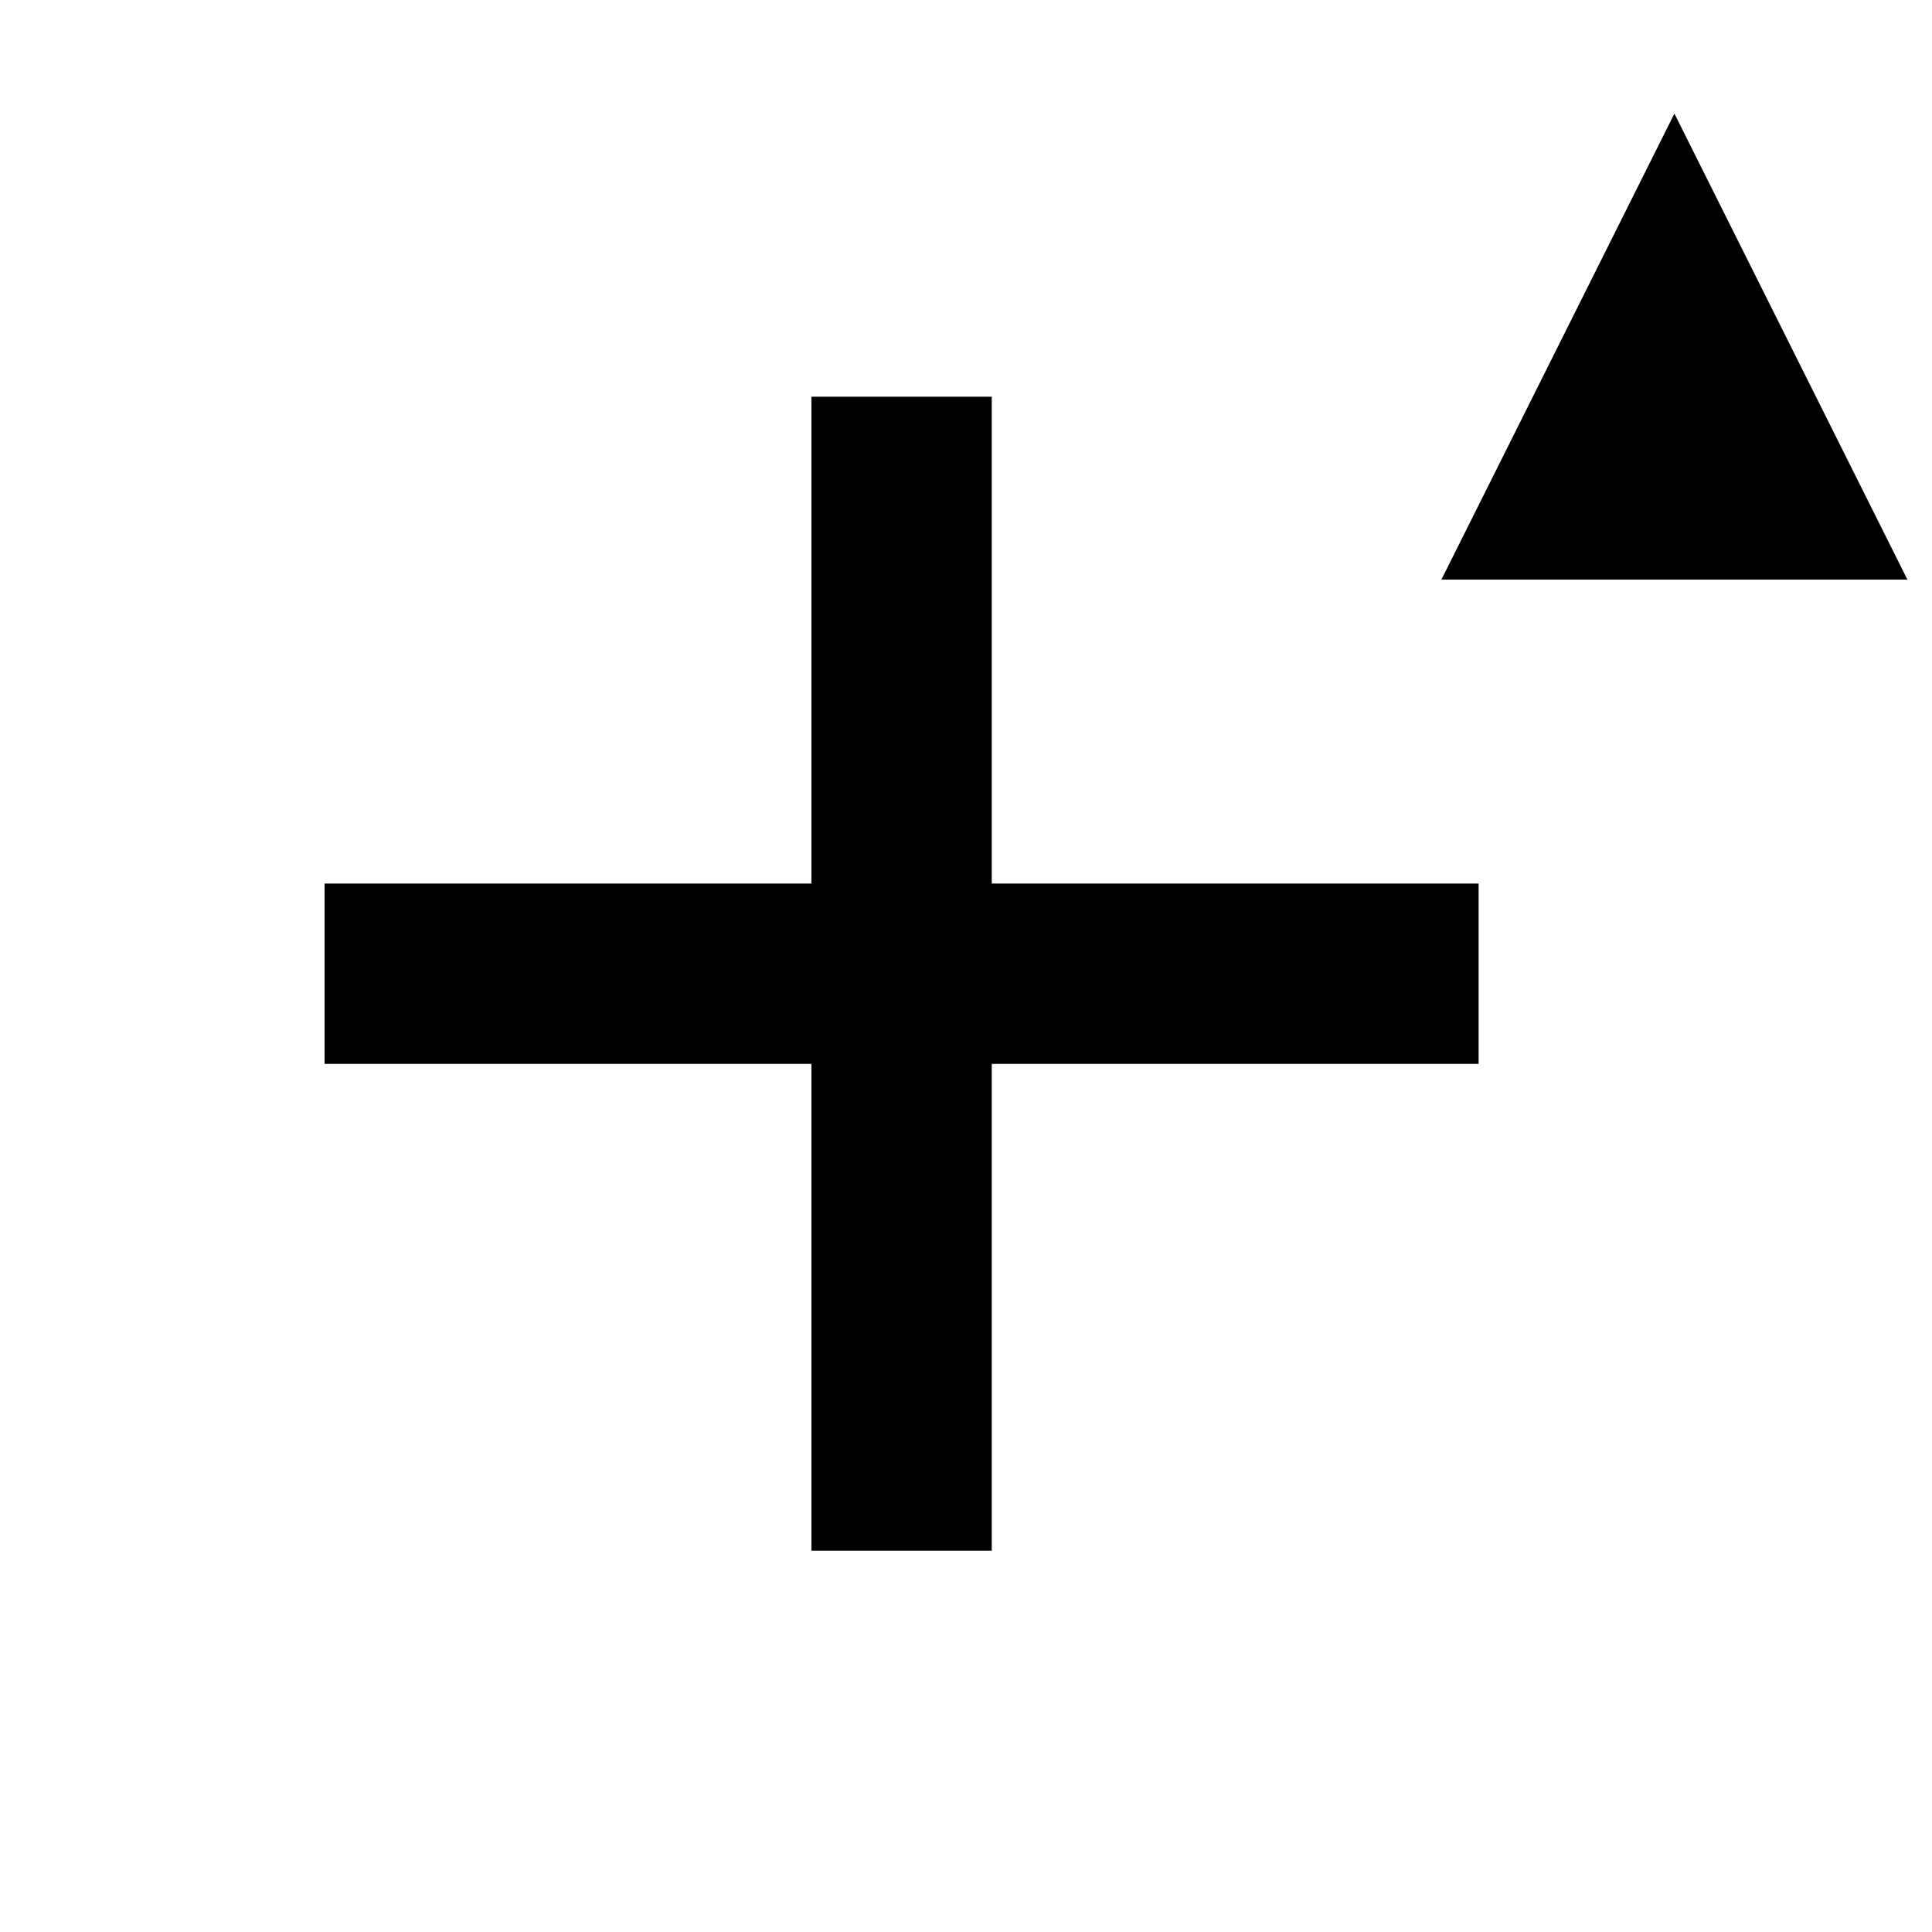 <?xml version="1.0" encoding="utf-8"?>
<svg version="1.1" id="1" xmlns="http://www.w3.org/2000/svg" x="0" y="0"
 viewBox="0 0 15 15" style="enable-background:new 0 0 15 15;" xml:space="preserve">
<style type="text/css">
 .s0{stroke:|flashyColor|}
 .s1{stroke:|mainColor|}
</style>
<g><path transform="scale(1.4) translate(-2.5 -2.5)" class="s0" d="M7.5,11.1V4.7 M10.7,7.9H4.3"/>
<polygon points="13,2 12,4 14,4" class="s1"/></g>
</svg>
